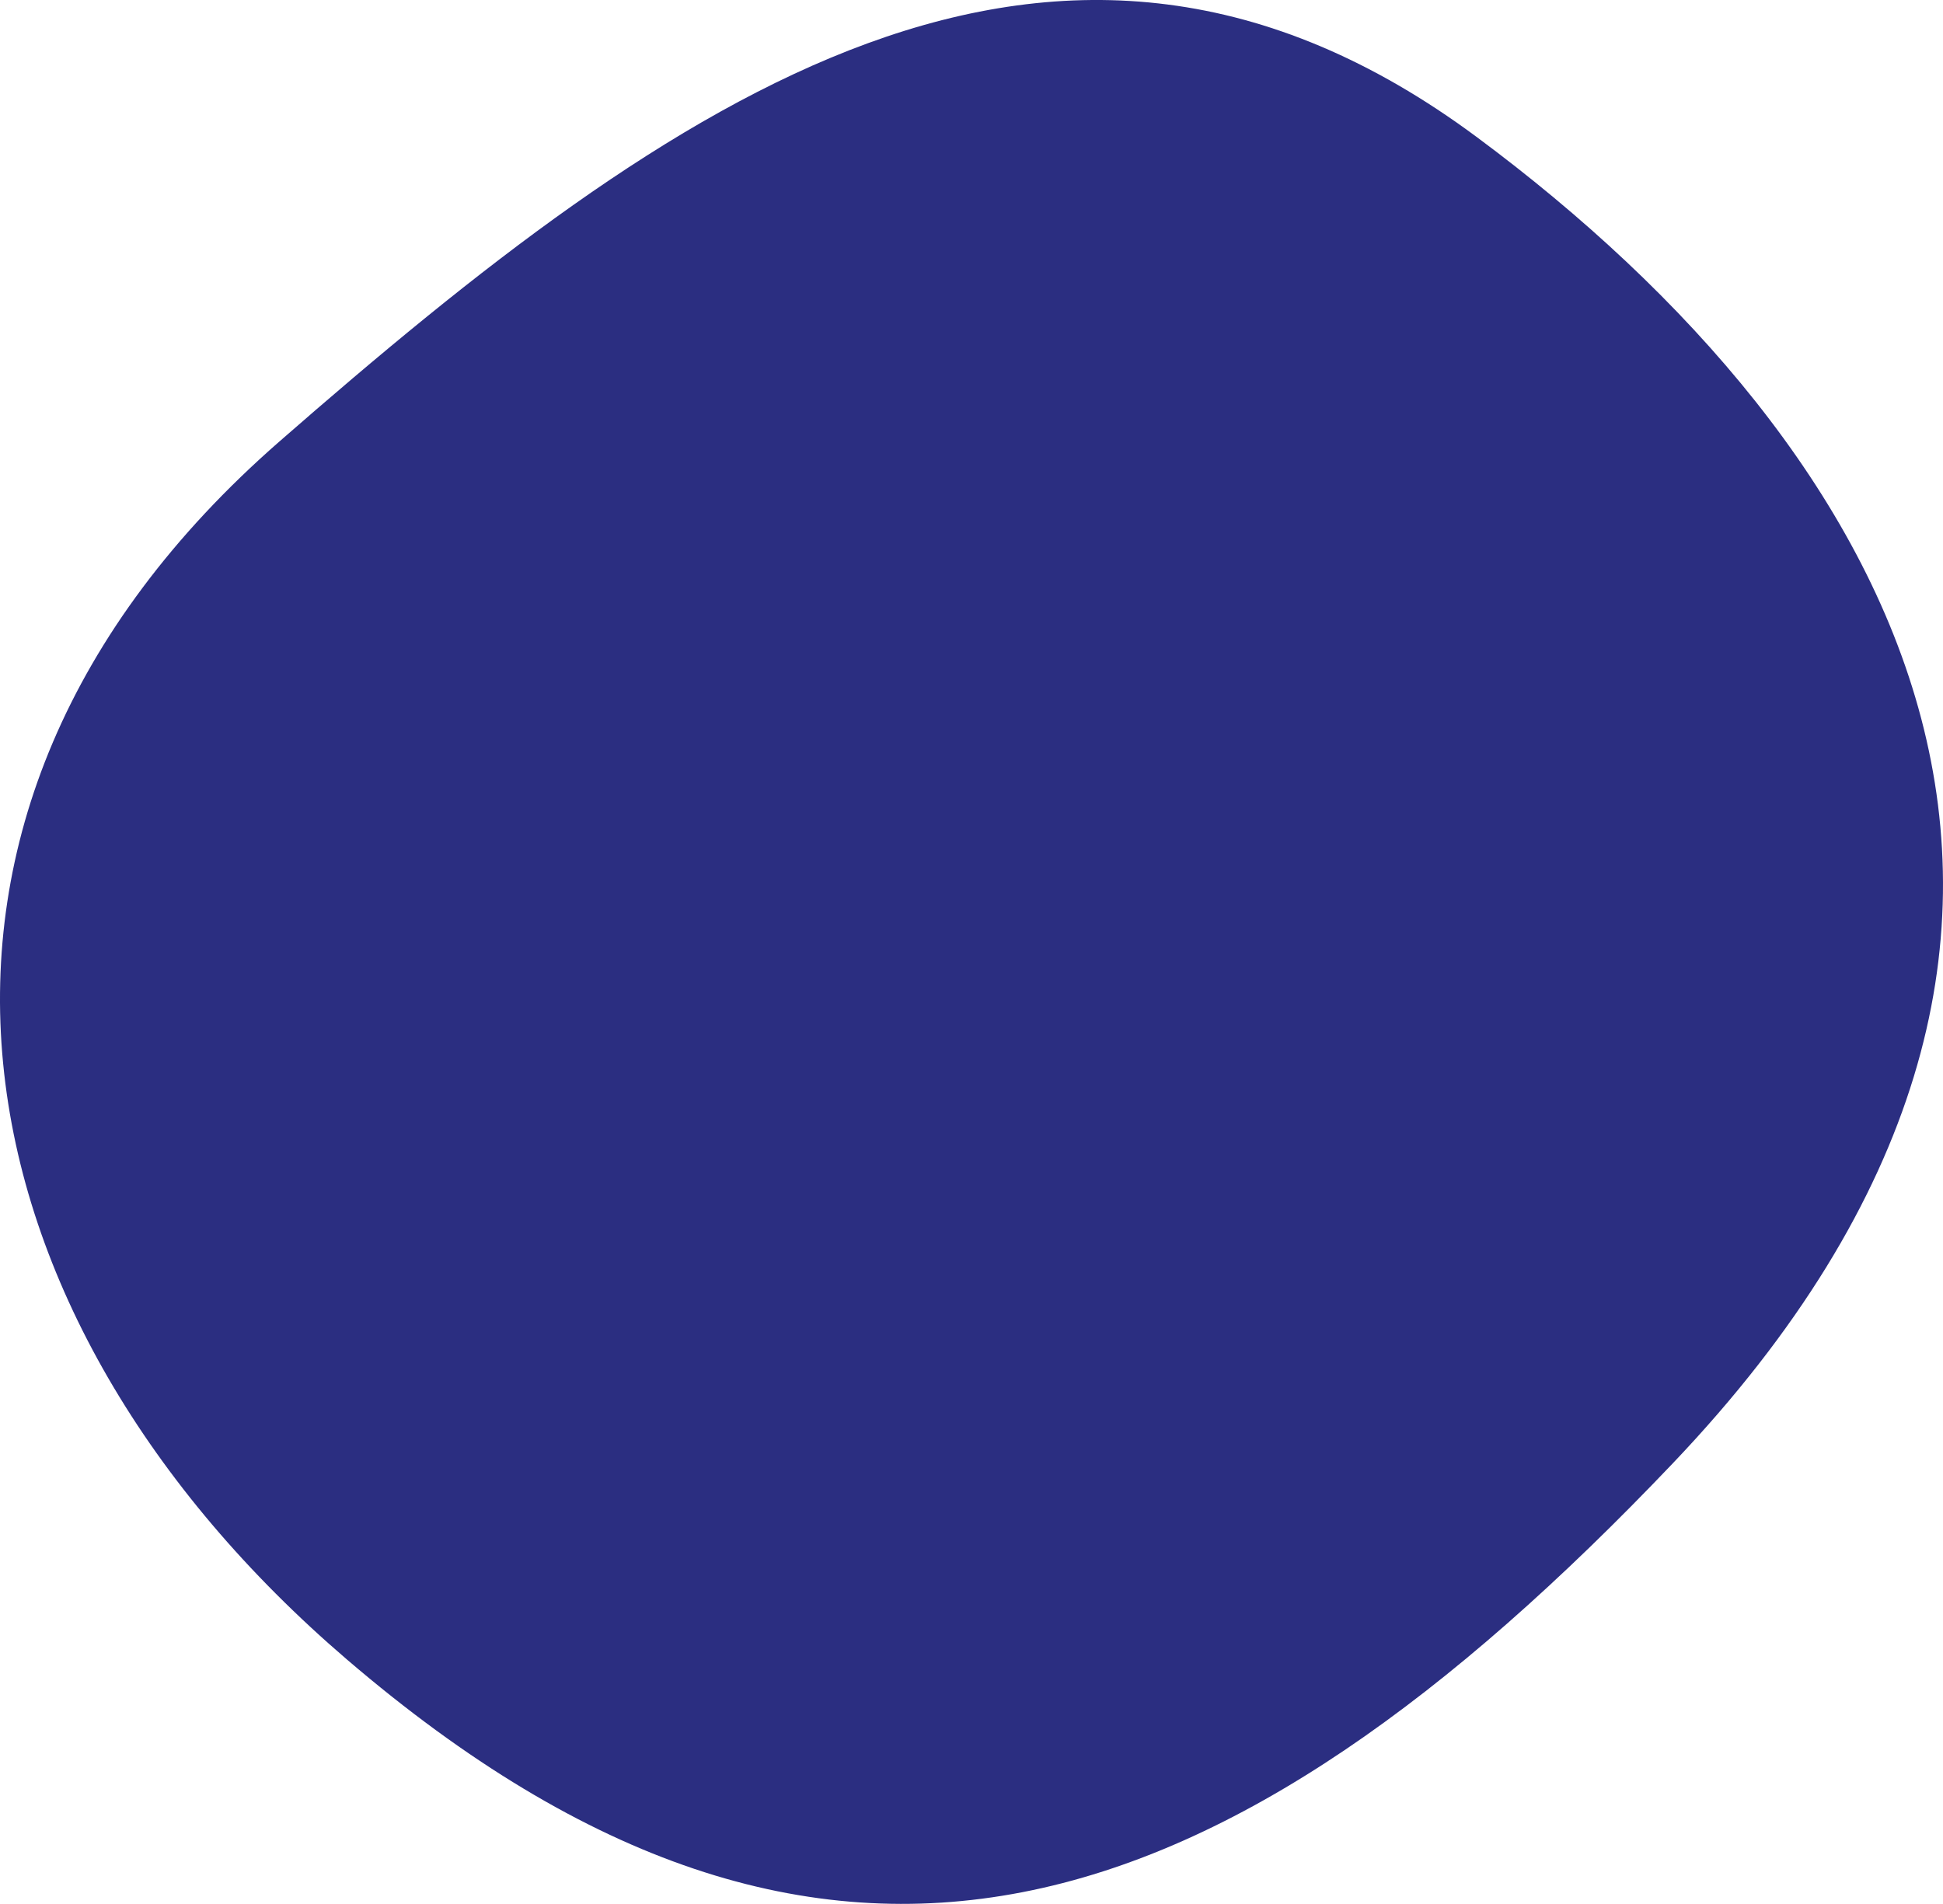 <svg id="Group_5635" data-name="Group 5635" xmlns="http://www.w3.org/2000/svg" xmlns:xlink="http://www.w3.org/1999/xlink" width="834.348" height="817.616" viewBox="0 0 834.348 817.616">
  <defs>
    <clipPath id="clip-path">
      <rect id="Rectangle_2906" data-name="Rectangle 2906" width="834.348" height="817.616" fill="#2b2e81"/>
    </clipPath>
  </defs>
  <g id="Group_5633" data-name="Group 5633" clip-path="url(#clip-path)">
    <path id="Path_3920" data-name="Path 3920" d="M634.082,58.815c180.554,133.965,300.462,342.361,84.36,569.476-192.22,202.017-363,261.322-569.483,84.36C-21.748,566.353-64.293,350.633,119.9,189.674,289.2,41.736,453.528-75.15,634.082,58.815" transform="translate(0 -0.004)" fill="#2b2e81"/>
  </g>
</svg>
